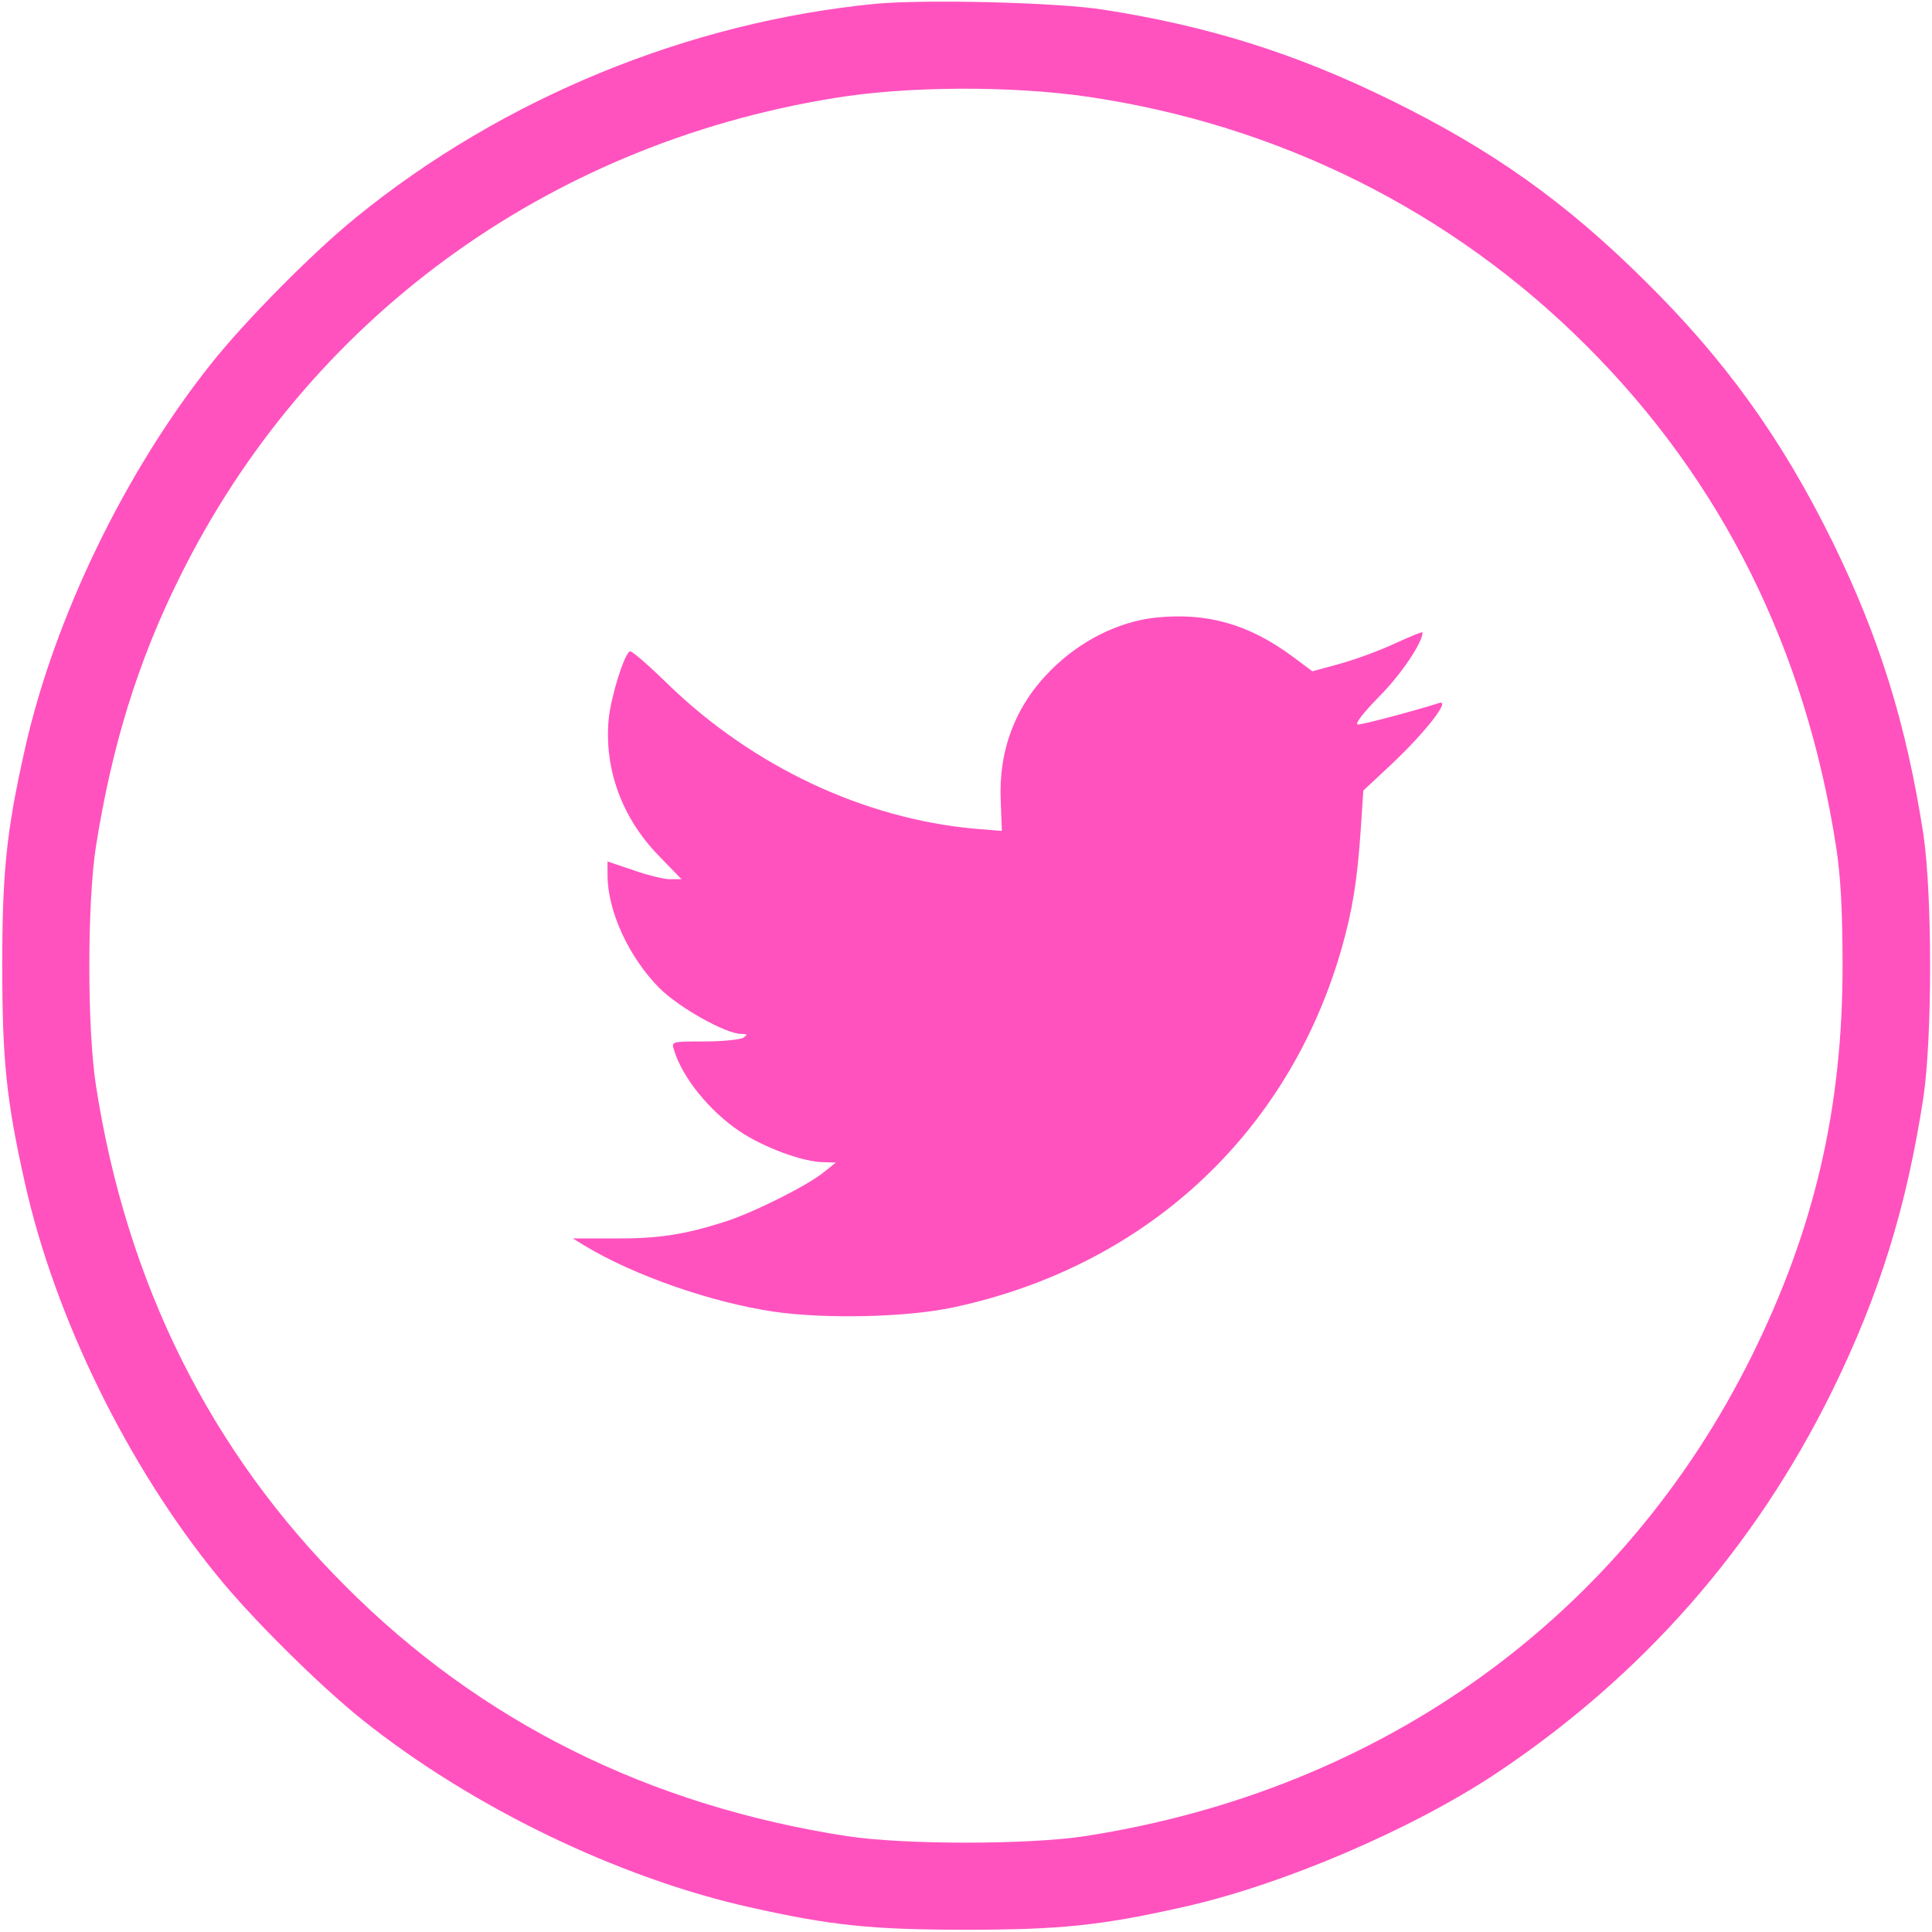<?xml version="1.0" standalone="no"?>
<!DOCTYPE svg PUBLIC "-//W3C//DTD SVG 20010904//EN"
 "http://www.w3.org/TR/2001/REC-SVG-20010904/DTD/svg10.dtd">
<svg version="1.0" xmlns="http://www.w3.org/2000/svg"
 width="25pt" height="25pt" viewBox="0 0 512 512"
 preserveAspectRatio="xMidYMid meet">

<g transform="translate(0,512) scale(0.1,-0.1)"
fill="#ff52bf" stroke="none">
<path d="M2321 5110 c-497 -48 -990 -251 -1376 -565 -114 -92 -294 -274 -384
-387 -229 -287 -417 -675 -495 -1023 -49 -218 -60 -325 -60 -575 0 -250 11
-357 60 -575 79 -355 272 -749 509 -1040 92 -114 274 -294 387 -384 287 -229
675 -417 1023 -495 218 -49 325 -60 575 -60 250 0 357 11 575 60 261 58 603
204 828 353 389 259 688 599 893 1016 125 255 196 484 241 775 24 161 24 539
0 700 -45 291 -116 520 -241 775 -134 272 -283 480 -498 692 -211 209 -404
346 -673 478 -252 124 -486 197 -765 240 -126 19 -468 27 -599 15z m559 -246
c508 -74 967 -303 1324 -660 359 -358 581 -804 662 -1329 12 -77 17 -172 17
-315 0 -378 -75 -698 -240 -1032 -343 -693 -980 -1152 -1768 -1274 -151 -23
-479 -23 -630 0 -525 81 -971 303 -1329 662 -359 358 -581 804 -662 1329 -23
151 -23 479 0 630 42 267 111 492 223 717 337 680 970 1144 1733 1268 193 32
468 33 670 4z"/>
<path d="M3060 3483 c-97 -11 -199 -62 -276 -140 -93 -93 -138 -211 -132 -345
l3 -80 -74 6 c-292 27 -584 164 -809 381 -53 52 -99 92 -103 89 -16 -10 -50
-121 -56 -180 -12 -132 35 -261 132 -361 l61 -63 -31 0 c-16 0 -60 11 -97 24
l-68 23 0 -36 c0 -95 56 -217 137 -299 52 -52 176 -122 218 -122 16 0 17 -2 5
-10 -8 -5 -55 -10 -103 -10 -87 0 -88 0 -81 -22 22 -74 95 -163 174 -216 64
-43 169 -82 224 -82 l31 -1 -30 -24 c-43 -36 -189 -109 -265 -133 -106 -34
-178 -45 -293 -44 l-109 0 31 -19 c131 -79 334 -150 501 -175 138 -20 353 -15
475 11 509 108 889 459 1030 950 29 101 42 182 51 315 l7 105 76 71 c87 82
157 171 125 161 -59 -19 -201 -57 -215 -57 -10 0 11 28 55 73 58 58 116 144
116 171 0 3 -33 -11 -73 -29 -40 -19 -106 -43 -146 -54 l-73 -20 -51 38 c-117
87 -229 119 -367 104z"/>
</g>
</svg>
